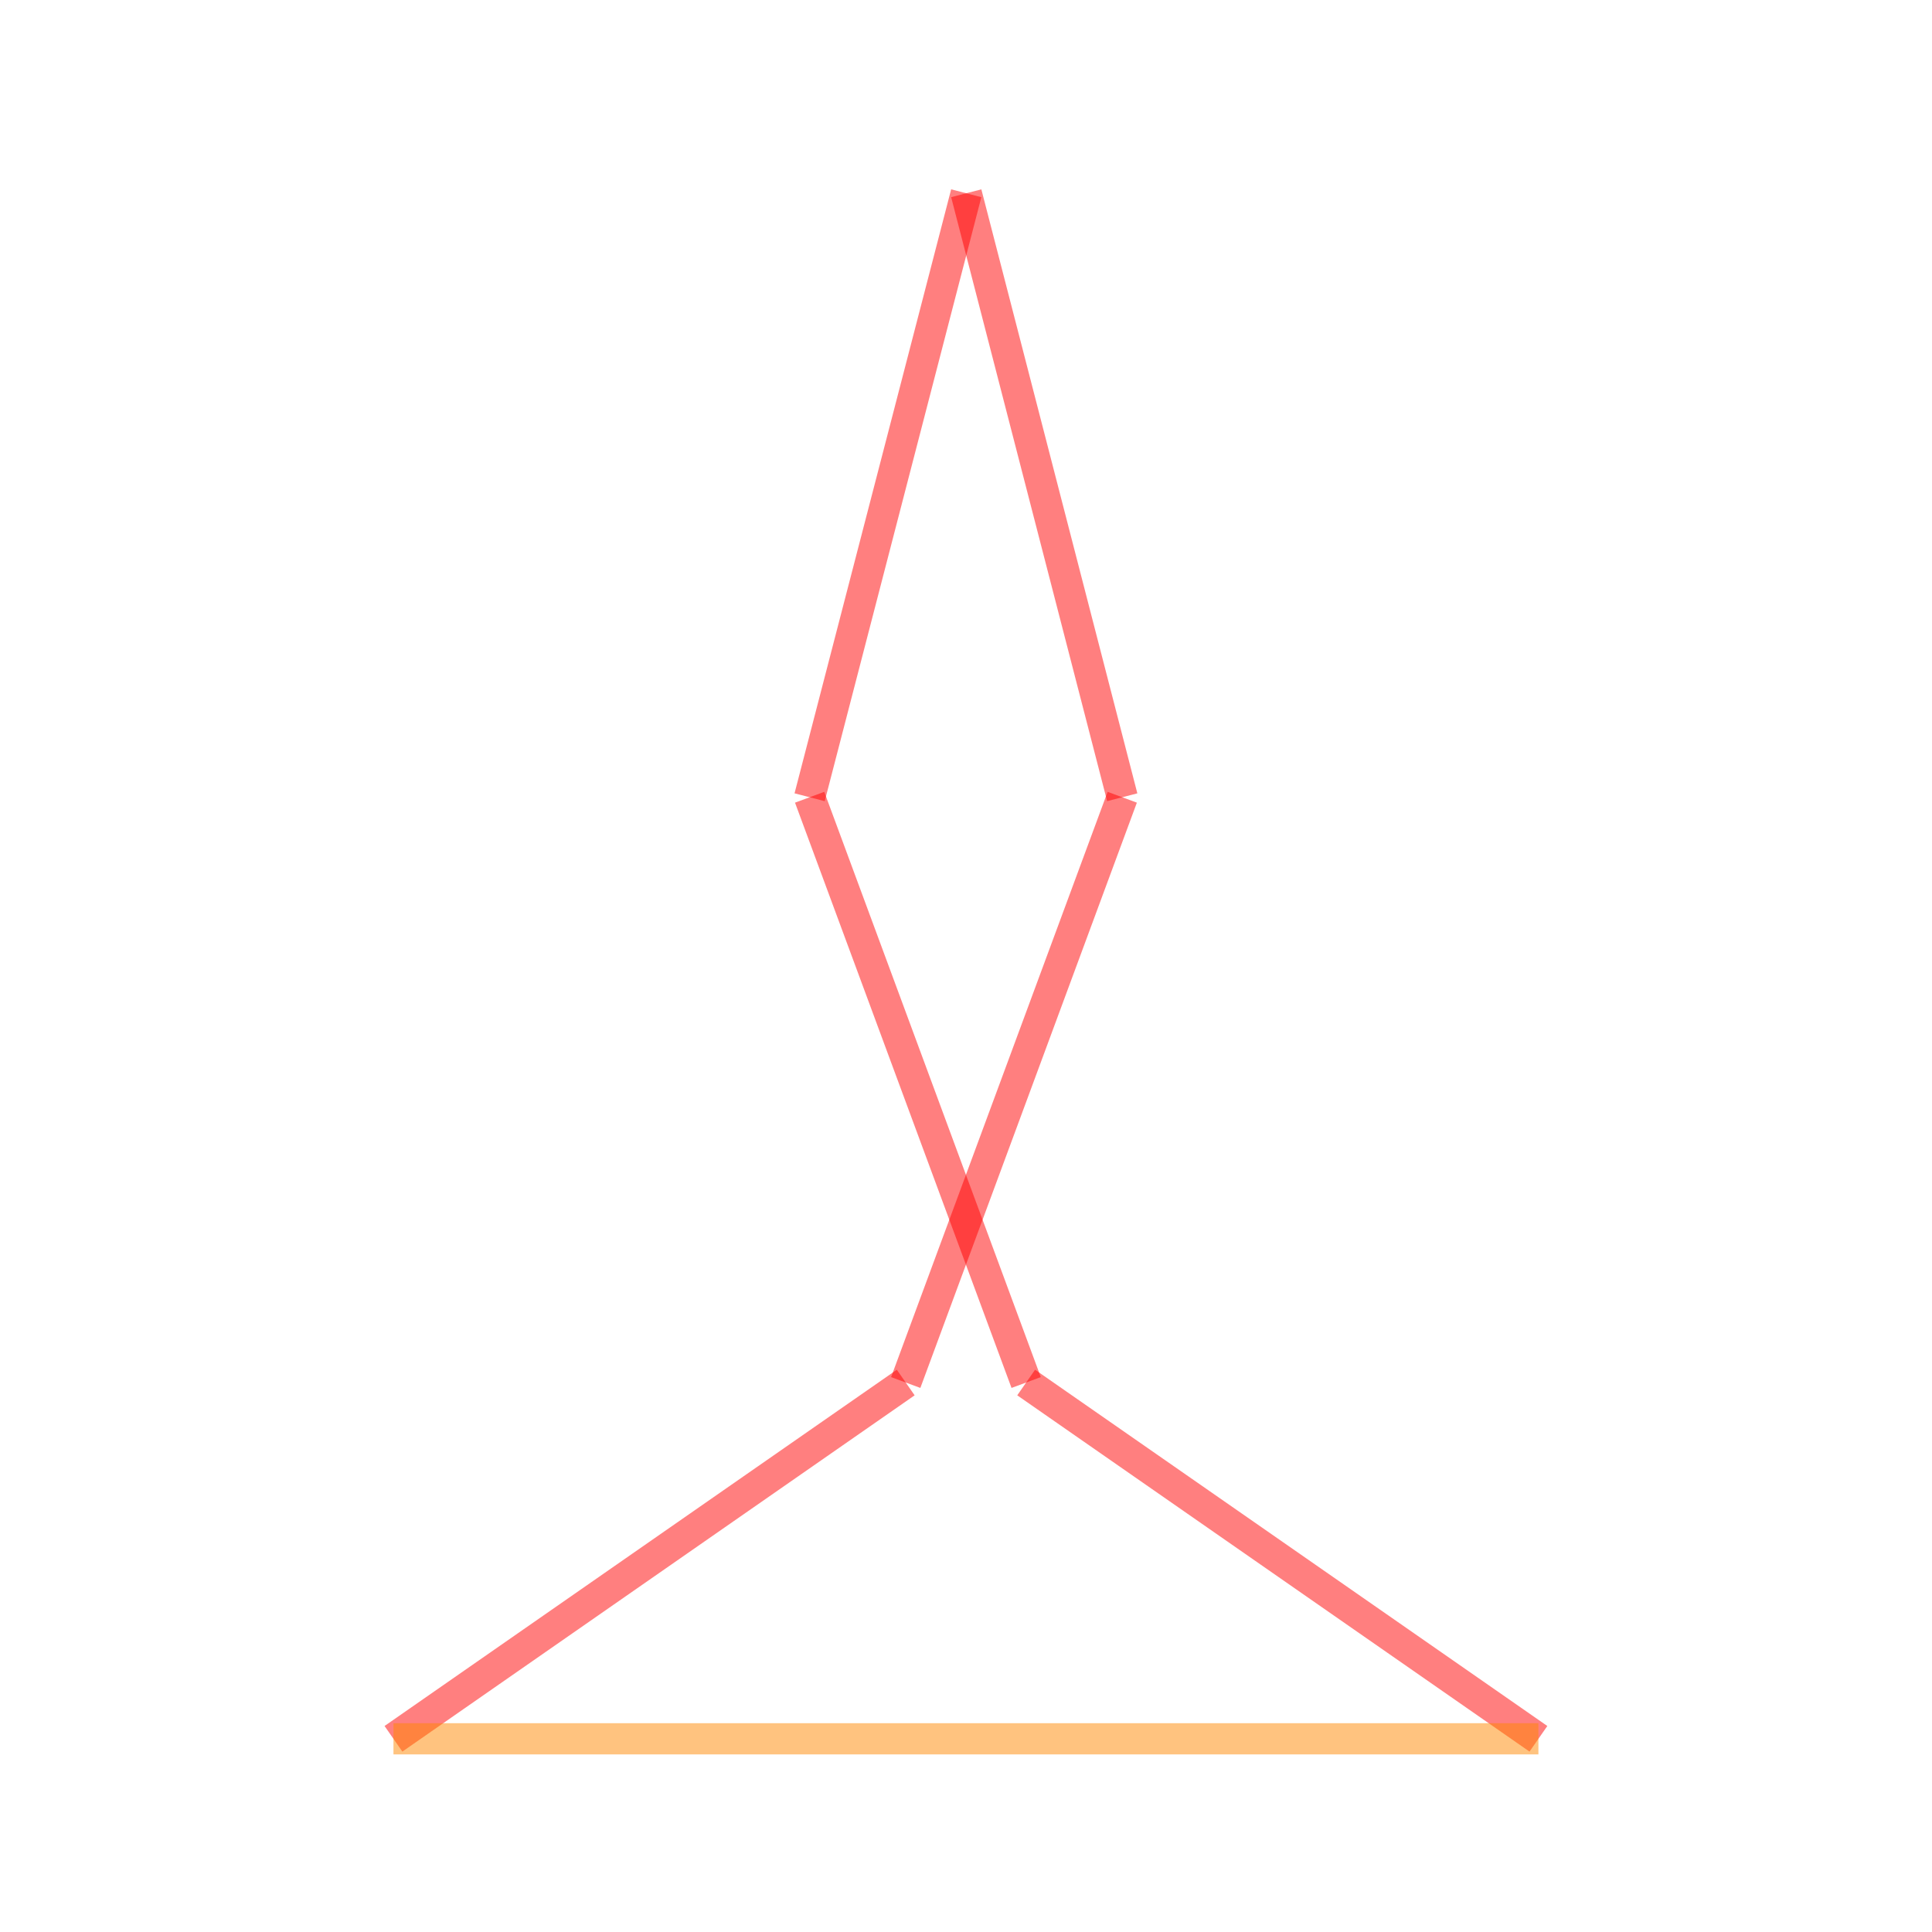 <svg xmlns="http://www.w3.org/2000/svg" width="200" height="200">
<g transform="translate(100,100)">
<g transform="translate(59.257,80) scale(64.592 -64.592)">
<g stroke="#f00" stroke-opacity="0.5" stroke-width="0.05">
<line x1="0" y1="0" x2="-0.821" y2="0.571"/>
<line x1="-0.821" y1="0.571" x2="-1.168" y2="1.509"/>
<line x1="-1.168" y1="1.509" x2="-0.917" y2="2.477"/>
<line x1="-0.917" y1="2.477" x2="-0.667" y2="1.509"/>
<line x1="-0.667" y1="1.509" x2="-1.014" y2="0.571"/>
<line x1="-1.014" y1="0.571" x2="-1.835" y2="0"/>
</g>
<g stroke="#f80" stroke-opacity="0.5" stroke-width="0.05">
<line x1="-1.835" y1="0" x2="0" y2="0"/>
</g>
</g>
</g>
</svg>